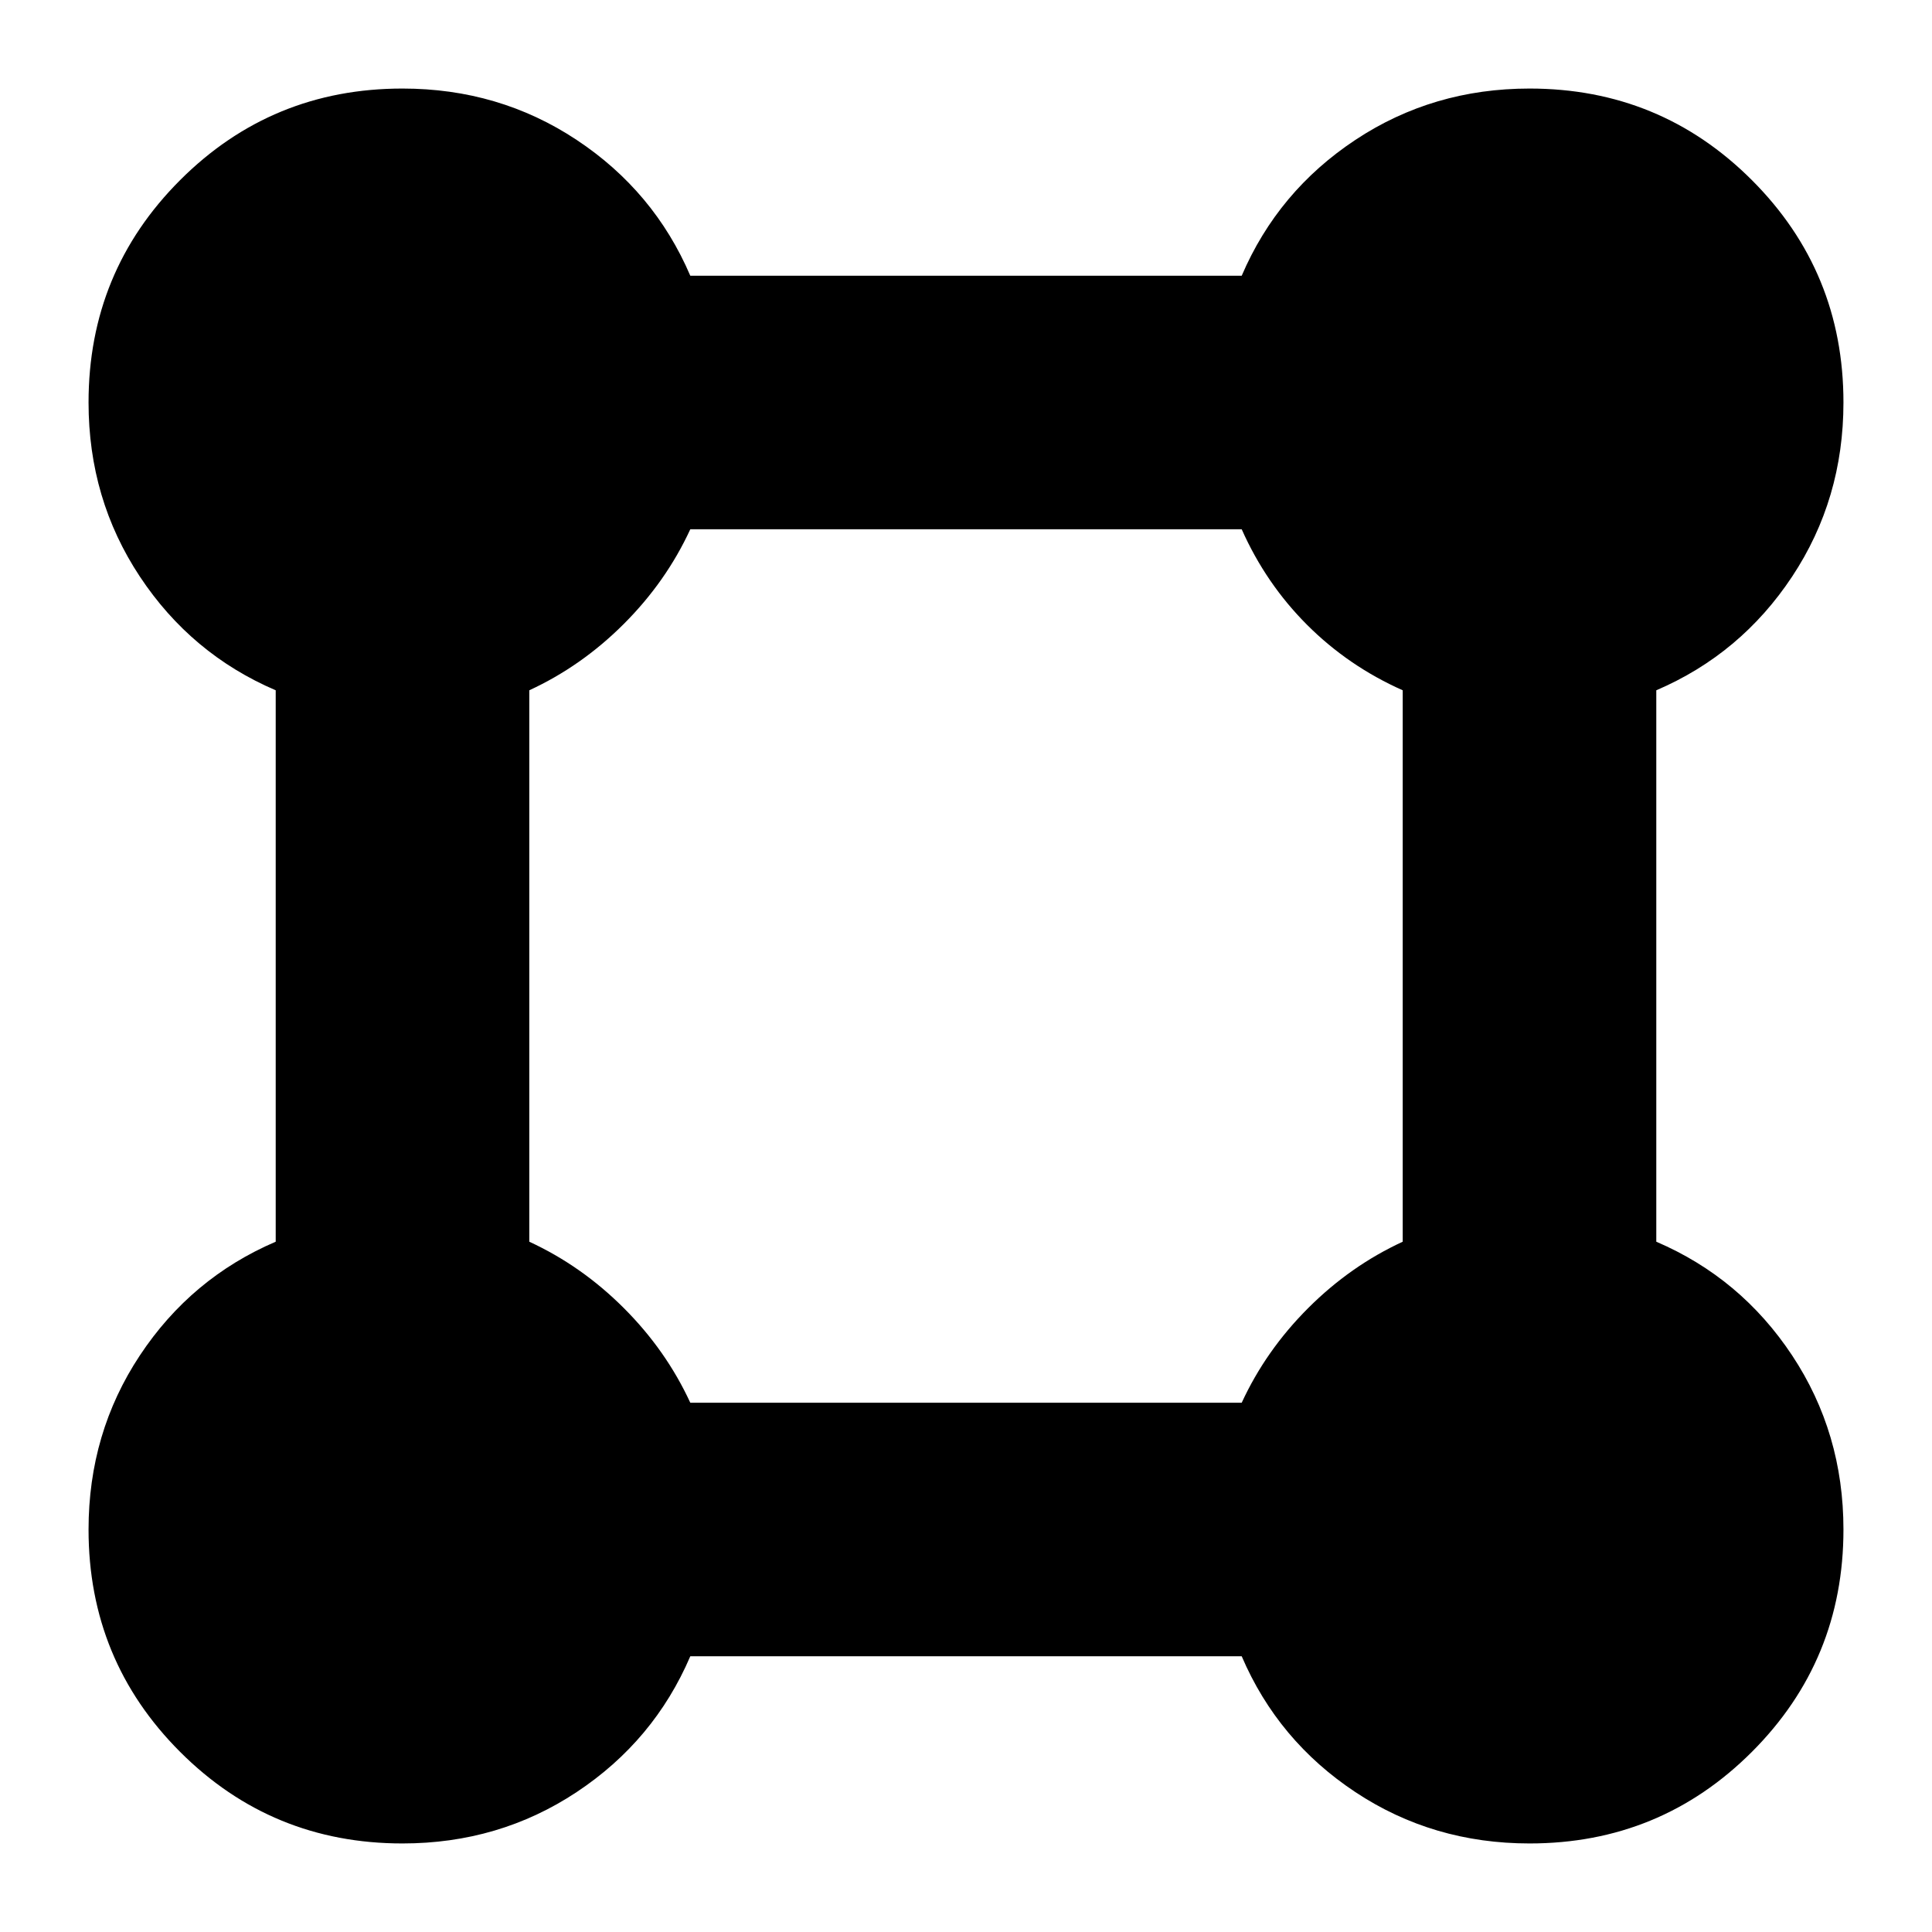 <svg xmlns="http://www.w3.org/2000/svg" height="24" viewBox="0 -960 960 960" width="24"><path d="M200-44q-65 0-110.5-45.5T44-200q0-48 25.5-86.5T137-343v-274q-42-18-67.5-56.5T44-760q0-65 45.5-110.5T200-916q48 0 86.5 25.5T343-823h274q18-42 56.5-67.5T760-916q65 0 110.5 45.5T916-760q0 48-25.5 86.5T823-617v274q42 18 67.5 56.5T916-200q0 65-45.5 110.5T760-44q-48 0-86.5-25.5T617-137H343q-18 42-56.5 67.5T200-44Zm143-219h274q12-26 33-47t47-33v-274q-27-12-47.5-32.5T617-697H343q-12 26-33 47t-47 33v274q26 12 47 33t33 47Z"/></svg>